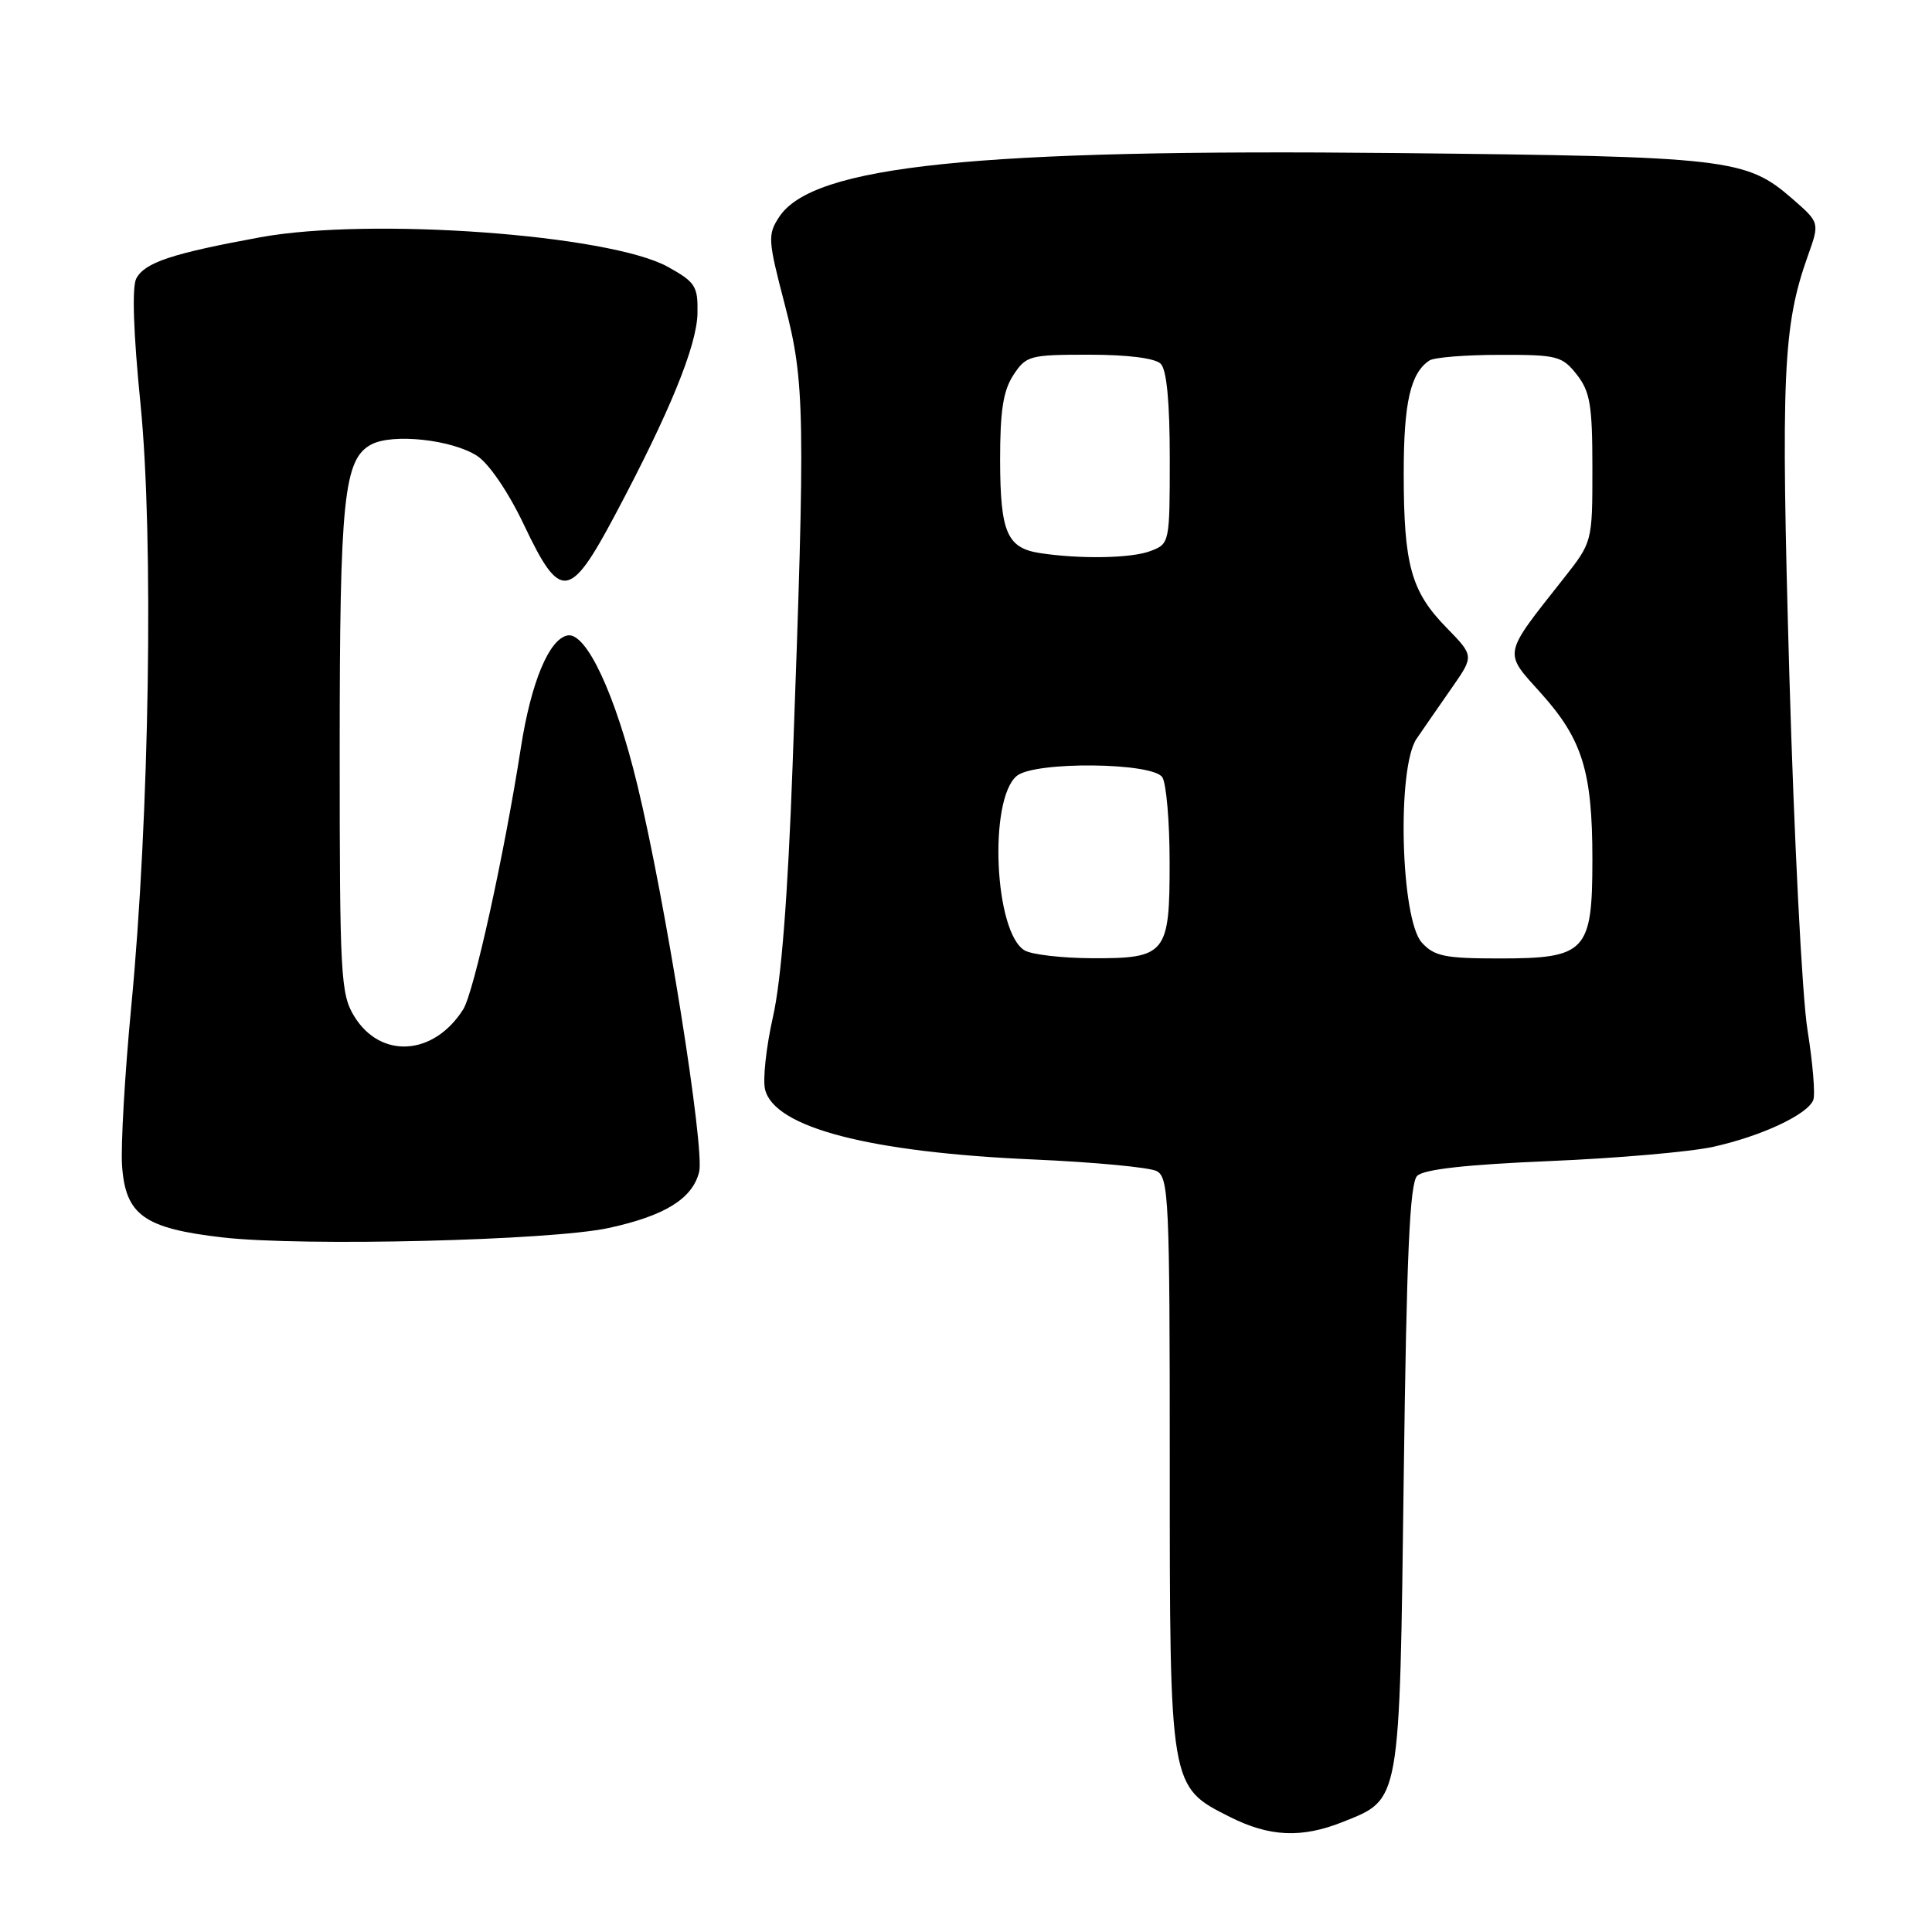 <?xml version="1.0" encoding="UTF-8" standalone="no"?>
<!DOCTYPE svg PUBLIC "-//W3C//DTD SVG 1.1//EN" "http://www.w3.org/Graphics/SVG/1.1/DTD/svg11.dtd" >
<svg xmlns="http://www.w3.org/2000/svg" xmlns:xlink="http://www.w3.org/1999/xlink" version="1.1" viewBox="0 0 256 256">
 <g >
 <path fill="currentColor"
d=" M 177.92 241.42 C 185.61 238.34 185.44 239.30 186.00 195.80 C 186.38 166.17 186.80 156.80 187.78 155.81 C 188.66 154.94 194.22 154.32 205.28 153.85 C 214.20 153.48 223.97 152.63 227.00 151.96 C 233.36 150.56 239.53 147.68 240.27 145.75 C 240.55 145.02 240.20 140.84 239.50 136.46 C 238.79 132.08 237.72 110.95 237.10 89.50 C 235.96 49.56 236.24 43.20 239.56 33.87 C 241.12 29.50 241.12 29.50 237.52 26.36 C 231.38 21.00 229.11 20.74 185.00 20.28 C 129.28 19.71 107.71 21.94 103.25 28.74 C 101.70 31.10 101.75 31.79 103.99 40.37 C 106.66 50.63 106.73 54.73 105.02 101.50 C 104.39 118.80 103.52 129.93 102.42 134.75 C 101.52 138.74 101.05 143.07 101.38 144.38 C 102.65 149.42 115.22 152.69 137.00 153.64 C 144.97 153.99 152.29 154.68 153.25 155.17 C 154.87 156.00 155.00 158.88 155.00 193.79 C 155.00 236.95 154.96 236.72 162.96 240.75 C 168.22 243.40 172.48 243.59 177.92 241.42 Z  M 80.63 162.72 C 88.10 161.10 91.75 158.84 92.64 155.29 C 93.41 152.23 88.15 119.25 84.45 104.00 C 81.55 92.01 77.68 83.72 75.20 84.20 C 72.76 84.67 70.38 90.38 69.03 99.00 C 66.82 113.23 62.79 131.51 61.38 133.74 C 57.48 139.92 50.41 140.36 46.93 134.65 C 45.14 131.72 45.01 129.32 45.01 99.50 C 45.01 66.04 45.55 60.85 49.19 58.90 C 52.01 57.39 59.92 58.25 63.24 60.42 C 64.82 61.46 67.39 65.25 69.45 69.59 C 74.23 79.67 75.49 79.53 81.49 68.25 C 88.73 54.64 92.32 45.86 92.42 41.54 C 92.49 37.92 92.15 37.39 88.50 35.36 C 80.76 31.08 49.04 28.77 34.49 31.44 C 22.78 33.59 19.19 34.78 18.06 36.90 C 17.47 38.00 17.67 44.08 18.62 53.56 C 20.38 71.25 19.81 108.21 17.38 133.50 C 16.54 142.30 16.00 151.70 16.17 154.40 C 16.61 161.01 19.08 162.77 29.53 163.97 C 40.16 165.18 72.95 164.38 80.63 162.72 Z  M 135.78 125.94 C 131.76 123.60 130.96 105.94 134.73 102.81 C 137.08 100.86 152.76 101.01 154.02 103.00 C 154.54 103.83 154.98 108.86 154.98 114.18 C 155.00 126.42 154.53 127.01 144.68 126.97 C 140.73 126.95 136.73 126.49 135.78 125.94 Z  M 188.40 124.90 C 185.59 121.79 185.07 101.74 187.71 97.88 C 188.69 96.44 190.81 93.39 192.41 91.09 C 195.32 86.91 195.32 86.91 191.65 83.15 C 186.97 78.36 186.00 74.84 186.00 62.69 C 186.00 53.36 186.89 49.44 189.40 47.77 C 190.00 47.36 194.18 47.02 198.68 47.02 C 206.33 47.00 206.99 47.17 208.93 49.63 C 210.70 51.89 211.00 53.67 211.00 62.05 C 211.00 71.82 211.00 71.82 207.18 76.66 C 199.05 86.97 199.18 86.29 204.21 91.88 C 209.68 97.98 211.00 102.23 211.00 113.87 C 211.00 126.12 210.17 127.00 198.65 127.00 C 191.45 127.00 190.05 126.71 188.40 124.90 Z  M 137.82 73.29 C 133.44 72.62 132.55 70.56 132.52 61.09 C 132.51 54.46 132.92 51.79 134.27 49.71 C 135.97 47.12 136.42 47.00 144.32 47.00 C 149.43 47.00 153.06 47.46 153.80 48.20 C 154.59 48.99 155.00 53.25 155.00 60.72 C 155.00 71.96 154.98 72.06 152.43 73.02 C 149.92 73.98 143.14 74.10 137.82 73.29 Z "/>
</g>
</svg>